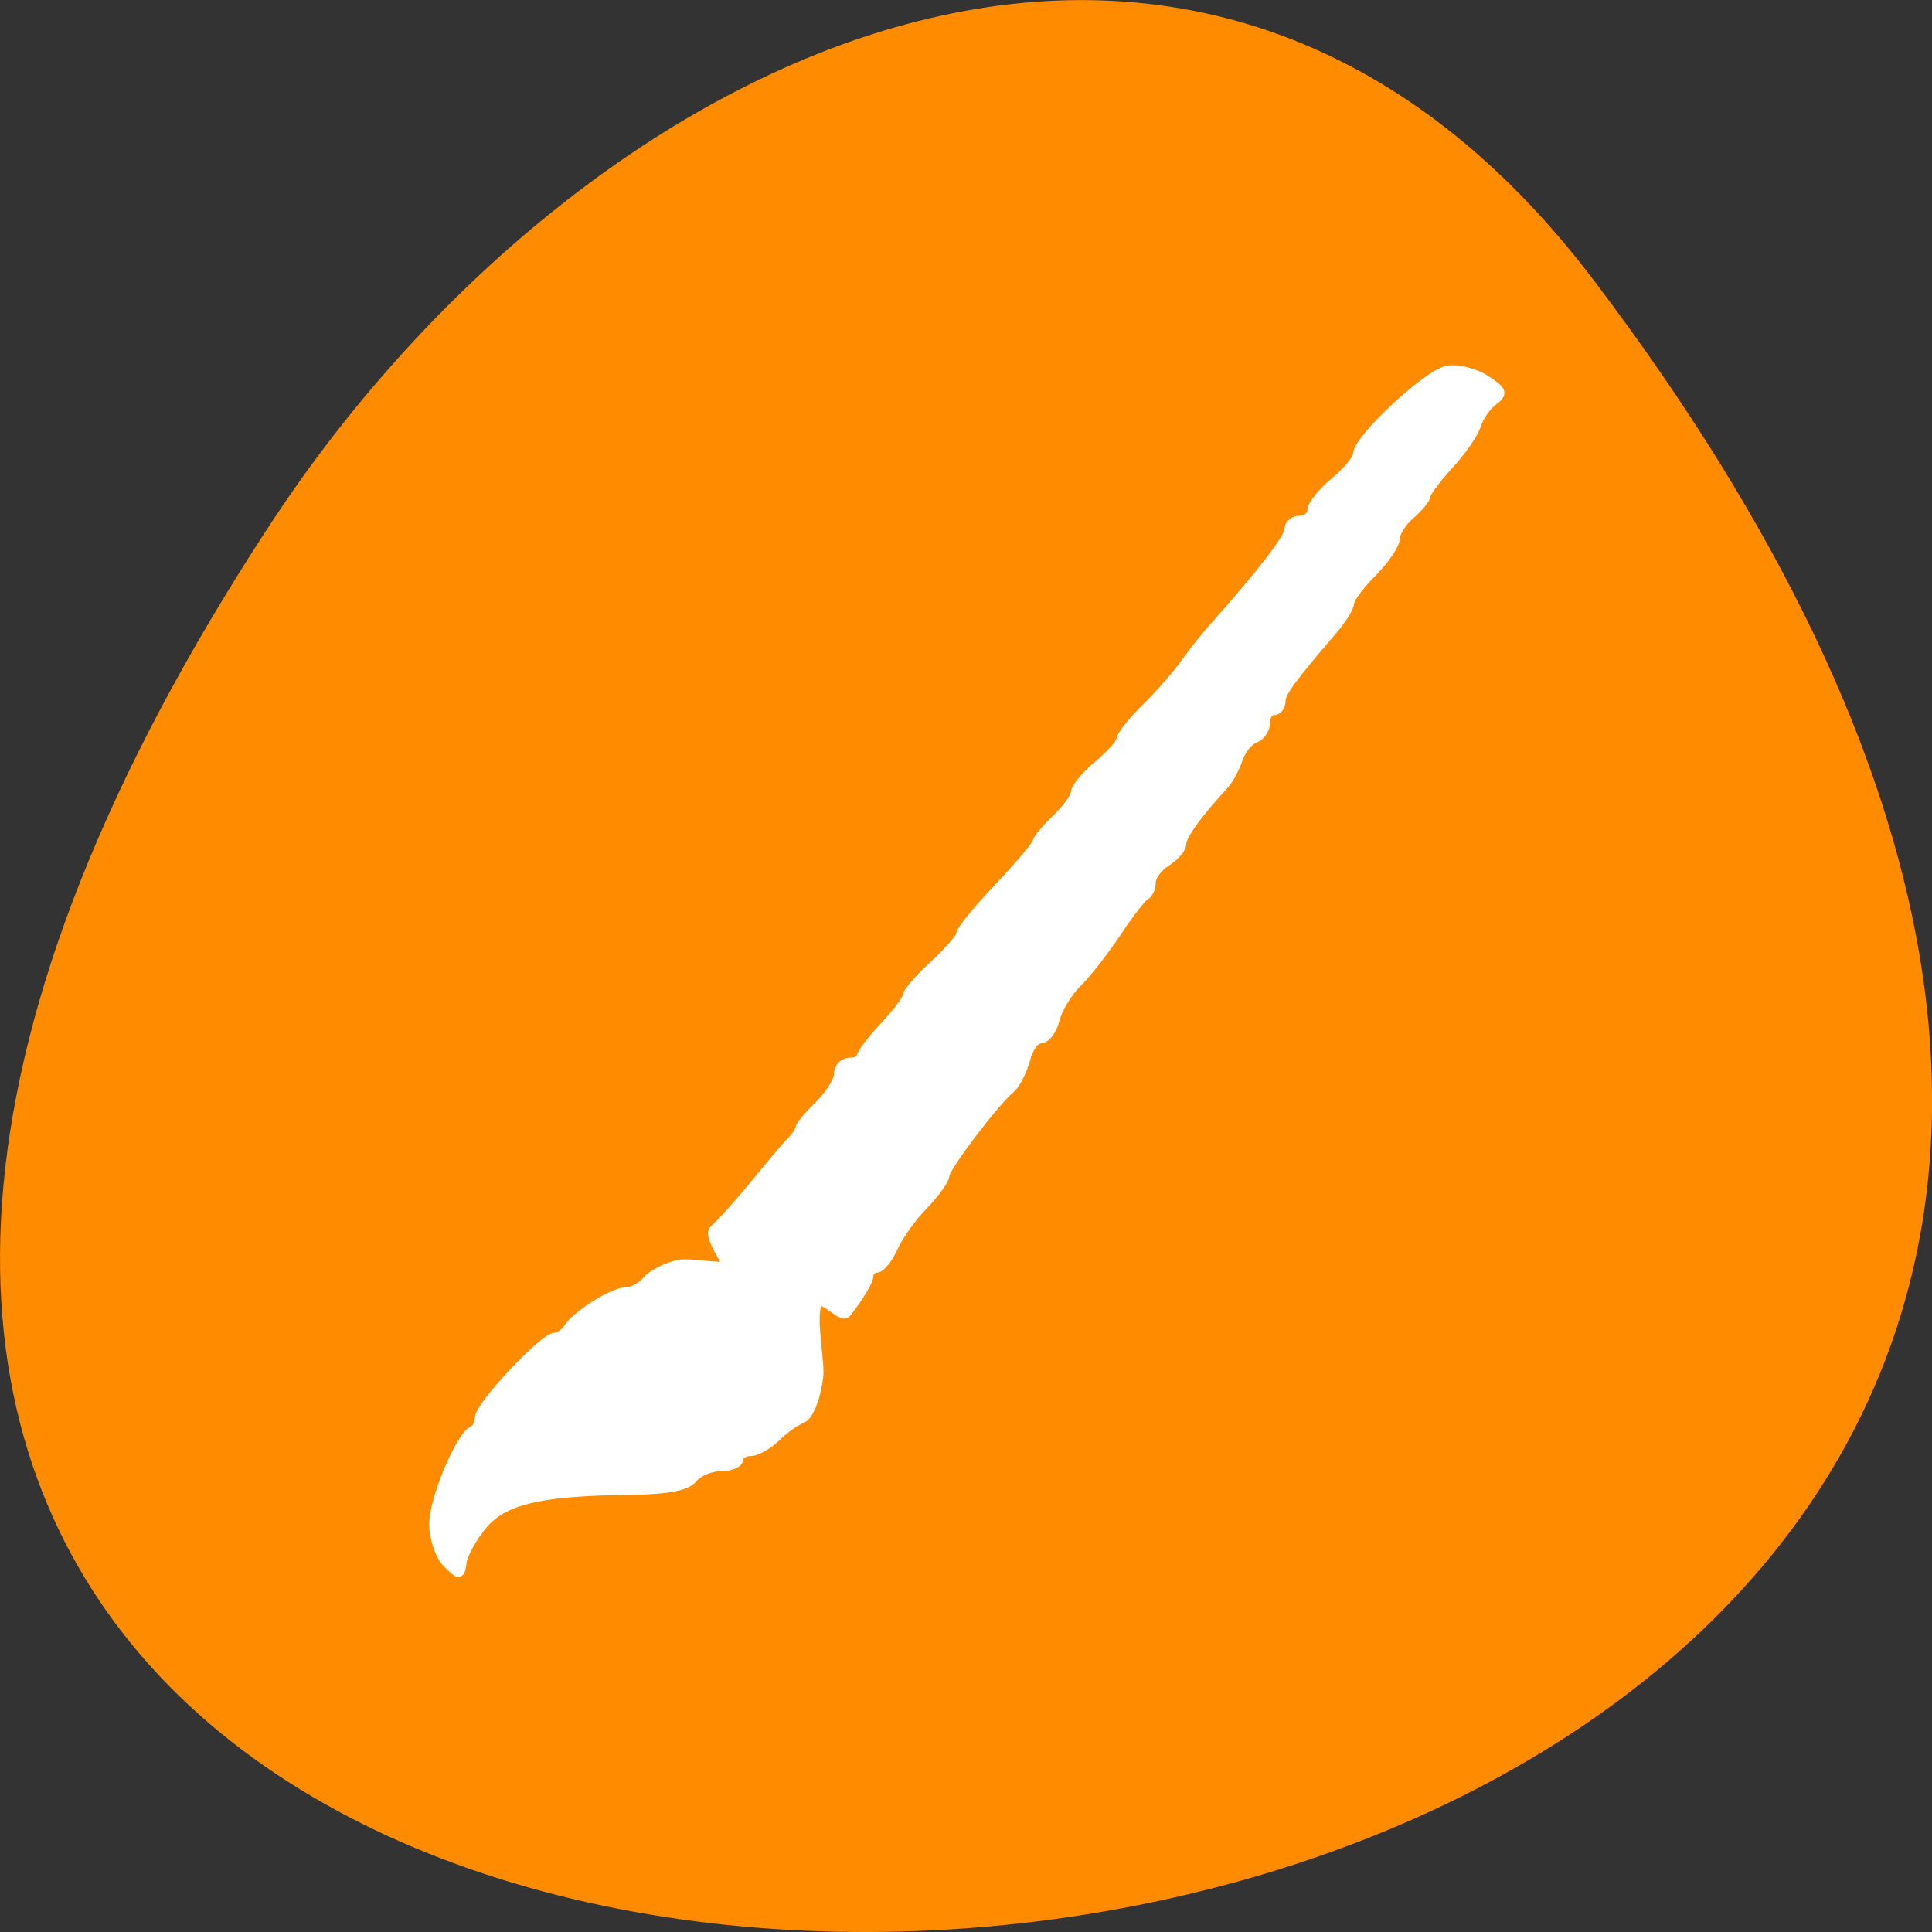 
<svg xmlns="http://www.w3.org/2000/svg" xmlns:xlink="http://www.w3.org/1999/xlink" width="22px" height="22px" viewBox="0 0 22 22" version="1.1">
<rect x="0" y="0" width="22" height="22" fill="#333333" stroke="none"/>
<g id="surface1">
<path style=" stroke:none;fill-rule:nonzero;fill:rgb(100%,54.902%,0%);fill-opacity:1;" d="M 18.148 3.191 C 35.492 26.082 -12.238 29.336 3.078 5.969 C 6.57 0.641 13.555 -2.871 18.148 3.191 Z M 18.148 3.191 "/>
<path style="fill-rule:evenodd;fill:rgb(100%,100%,100%);fill-opacity:1;stroke-width:1.155;stroke-linecap:butt;stroke-linejoin:miter;stroke:rgb(100%,100%,100%);stroke-opacity:1;stroke-miterlimit:4;" d="M 59.182 1002.771 C 58.182 1001.771 57.409 999.453 57.409 997.544 C 57.409 994.271 60.955 985.817 62.636 985.135 C 63.091 984.953 63.455 984.18 63.455 983.499 C 63.455 981.908 72 972.817 73.455 972.817 C 74 972.817 74.864 972.226 75.273 971.544 C 76.409 969.771 81.273 966.771 83 966.771 C 83.818 966.771 85 966.089 85.636 965.317 C 86.318 964.499 88.182 963.544 89.818 963.18 C 91.455 962.817 96.091 963.862 96.091 963.226 C 96.091 962.544 93.591 959.408 94.545 958.544 C 95.545 957.68 97.909 954.999 99.864 952.635 C 101.818 950.226 103.955 947.68 104.682 946.953 C 105.364 946.271 105.909 945.408 105.909 945.135 C 105.909 944.817 107.045 943.453 108.455 942.089 C 109.864 940.68 111 938.862 111 937.999 C 111 937.135 111.682 936.408 112.5 936.408 C 113.318 936.408 114 936.089 114 935.68 C 114.045 935.226 115.409 933.453 117.045 931.68 C 118.727 929.908 120.091 928.089 120.091 927.635 C 120.091 927.18 121.682 925.317 123.636 923.544 C 125.545 921.771 127.182 919.908 127.182 919.453 C 127.182 918.953 129.455 916.18 132.227 913.271 C 135 910.317 137.273 907.635 137.273 907.271 C 137.318 906.908 138.455 905.499 139.818 904.226 C 141.182 902.908 142.364 901.317 142.364 900.68 C 142.409 900.044 143.773 898.408 145.409 897.044 C 147.045 895.68 148.409 894.135 148.409 893.68 C 148.409 893.18 149.864 891.317 151.682 889.544 C 153.5 887.771 155.864 885.044 157 883.453 C 158.091 881.908 159.909 879.635 161.045 878.408 C 167.182 871.499 170.636 866.999 170.636 865.908 C 170.636 865.18 171.318 864.635 172.136 864.635 C 173 864.635 173.682 864.044 173.682 863.362 C 173.682 862.635 175.045 860.953 176.682 859.589 C 178.364 858.18 179.727 856.544 179.727 855.908 C 179.727 853.908 189 845.271 191.636 844.771 C 193 844.544 195.273 845.089 196.727 846.044 C 198.955 847.499 199.091 847.862 197.773 848.862 C 196.909 849.453 195.909 850.908 195.545 851.999 C 195.227 853.135 193.545 855.544 191.864 857.362 C 190.182 859.226 188.818 861.044 188.818 861.453 C 188.818 861.817 187.909 862.953 186.818 863.908 C 185.682 864.862 184.773 866.271 184.773 867.089 C 184.773 867.862 183.409 869.862 181.773 871.544 C 180.091 873.226 178.727 875.044 178.727 875.589 C 178.727 876.135 177.818 877.635 176.727 878.953 C 170.955 885.68 169.636 887.499 169.636 888.635 C 169.636 889.317 169.182 889.908 168.636 889.908 C 168.045 889.908 167.591 890.589 167.591 891.453 C 167.591 892.317 166.955 893.271 166.136 893.589 C 165.318 893.862 164.364 895.135 163.955 896.317 C 163.591 897.499 162.682 899.18 161.864 899.999 C 158.591 903.544 156.5 906.453 156.5 907.499 C 156.5 908.135 155.591 909.18 154.455 909.908 C 153.364 910.589 152.455 911.817 152.455 912.589 C 152.455 913.362 152.091 914.135 151.682 914.362 C 151.273 914.544 149.545 916.726 147.909 919.226 C 146.227 921.726 143.864 924.771 142.636 925.953 C 141.409 927.18 140.091 929.317 139.727 930.771 C 139.364 932.226 138.5 933.362 137.773 933.362 C 137.045 933.362 136.182 934.589 135.818 936.089 C 135.409 937.589 134.545 939.317 133.864 939.908 C 131.591 941.817 125.136 950.408 125.136 951.408 C 125.136 951.999 123.864 953.726 122.364 955.317 C 120.818 956.862 119 959.408 118.318 960.953 C 117.636 962.453 116.636 963.726 116.045 963.726 C 115.5 963.726 115.045 964.226 115.045 964.817 C 115.045 965.453 113.682 967.635 112.091 969.68 C 111.5 970.453 108.818 967.317 108.318 968.271 C 107.318 970.135 108.727 976.226 108.409 978.226 C 108 981.18 107.091 983.317 106.136 983.68 C 105.273 983.999 103.727 985.135 102.727 986.135 C 101.682 987.135 100.182 987.999 99.364 987.999 C 98.5 987.999 97.818 988.453 97.818 988.999 C 97.818 989.544 96.773 989.999 95.455 989.999 C 94.091 989.999 92.455 990.68 91.773 991.544 C 90.909 992.589 88.455 993.044 83.818 993.135 C 71.773 993.226 66.818 994.362 64.045 997.589 C 62.636 999.226 61.409 1001.453 61.227 1002.544 C 60.955 1004.453 60.864 1004.453 59.182 1002.771 Z M 59.182 1002.771 " transform="matrix(0.086,0,0,0.086,0,-68.437)"/>
</g>
</svg>

